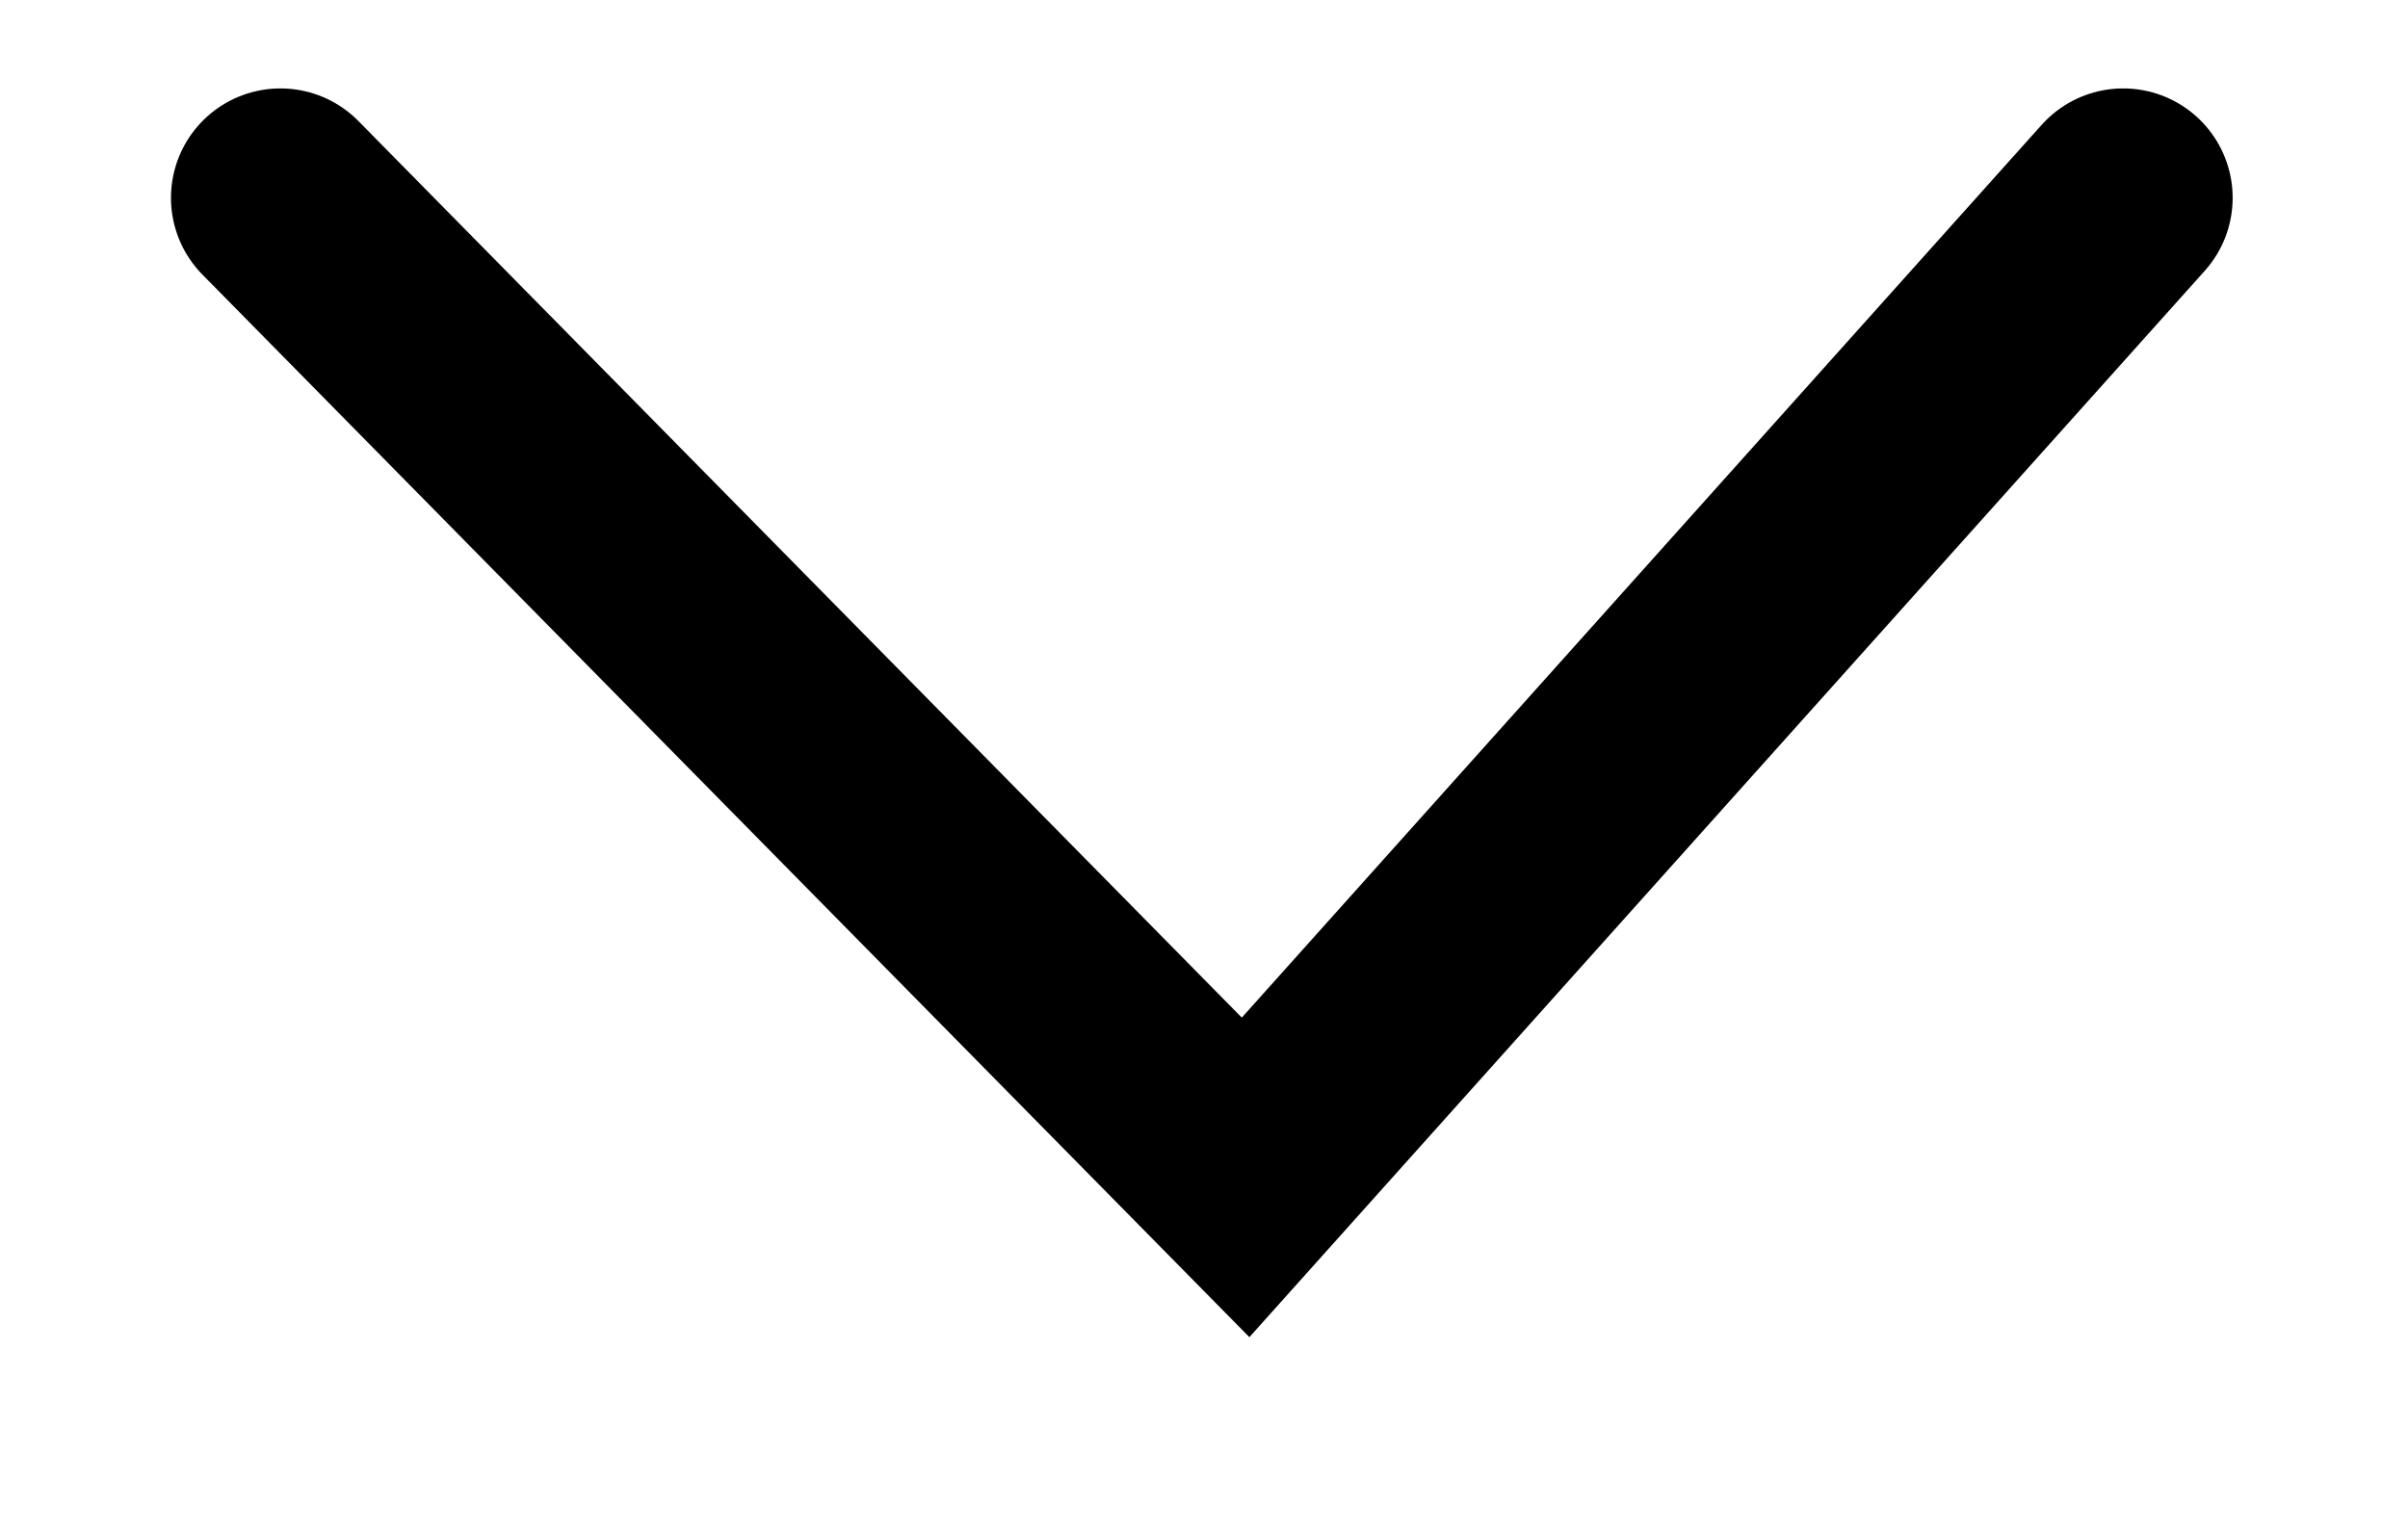 <svg width="11" height="7" viewBox="0 0 11 7" fill="none" xmlns="http://www.w3.org/2000/svg">
<path id="Vector 73" d="M1.281 0.904L5.69 5.38L9.699 0.904" stroke="black" stroke-linecap="round"/>
</svg>
